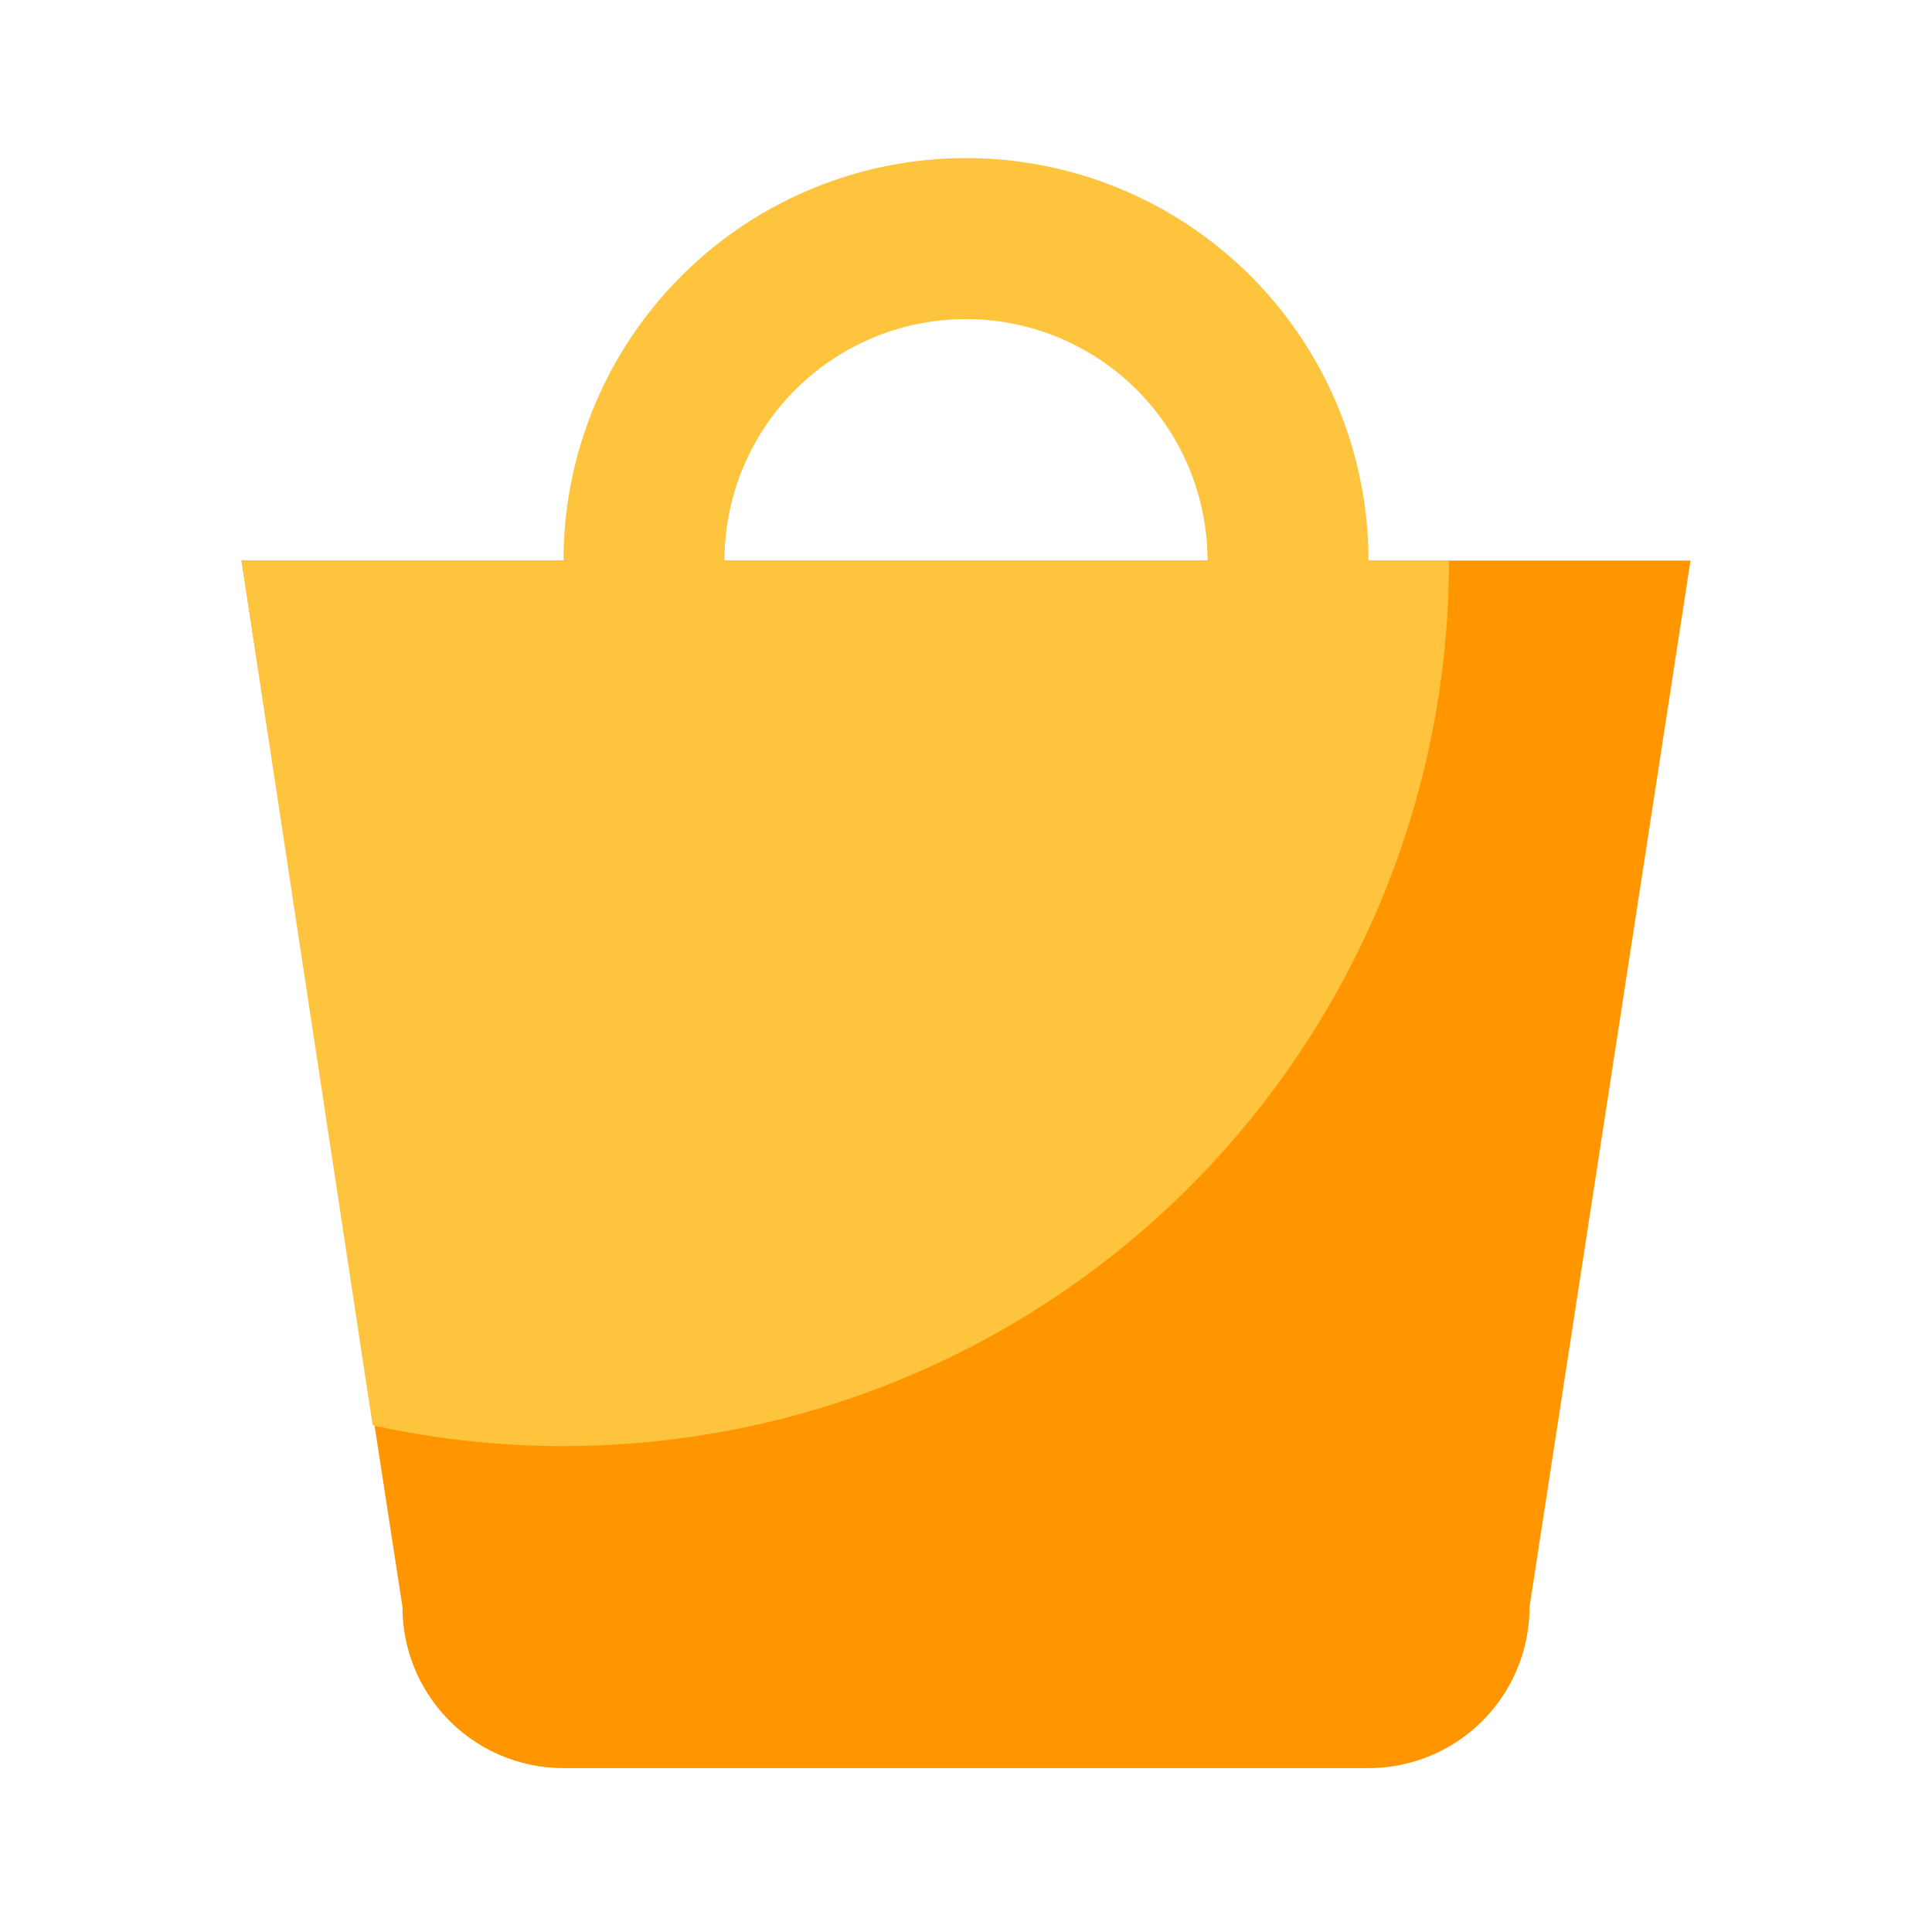 <svg xmlns="http://www.w3.org/2000/svg" width="18" height="18" viewBox="0 0 18 18">
    <defs>
        <clipPath id="aghw3d0r3a">
            <path data-name="패스 266420" d="M5.691 6H3l1.5 9.891A1.458 1.458 0 0 0 6 17.3h7.5a1.458 1.458 0 0 0 1.5-1.409L16.5 6H5.691z" transform="translate(-3 -6)" style="fill:#ff6e00"/>
        </clipPath>
    </defs>
    <g data-name="그룹 93330">
        <path data-name="패스 266398" d="M5.691 6H3l1.5 9.75a1.5 1.5 0 0 0 1.5 1.5h7.5a1.5 1.5 0 0 0 1.5-1.5L16.5 6H5.691z" transform="translate(-.75 -.777)" style="fill:#ff9600"/>
        <path data-name="패스 266428" d="M6.75 4.5A.749.749 0 0 1 6 3.75a2.25 2.25 0 0 0-4.5 0 .75.75 0 0 1-1.5 0 3.75 3.75 0 0 1 7.5 0 .75.75 0 0 1-.75.75" transform="translate(5.25 1.473)" style="fill:#ffc43e"/>
        <g data-name="마스크 그룹 124" transform="translate(2.25 5.223)" style="clip-path:url(#aghw3d0r3a)">
            <circle data-name="타원 154" cx="8.25" cy="8.25" r="8.25" transform="translate(-5.25 -8.25)" style="fill:#ffc43e"/>
        </g>
    </g>
</svg>
